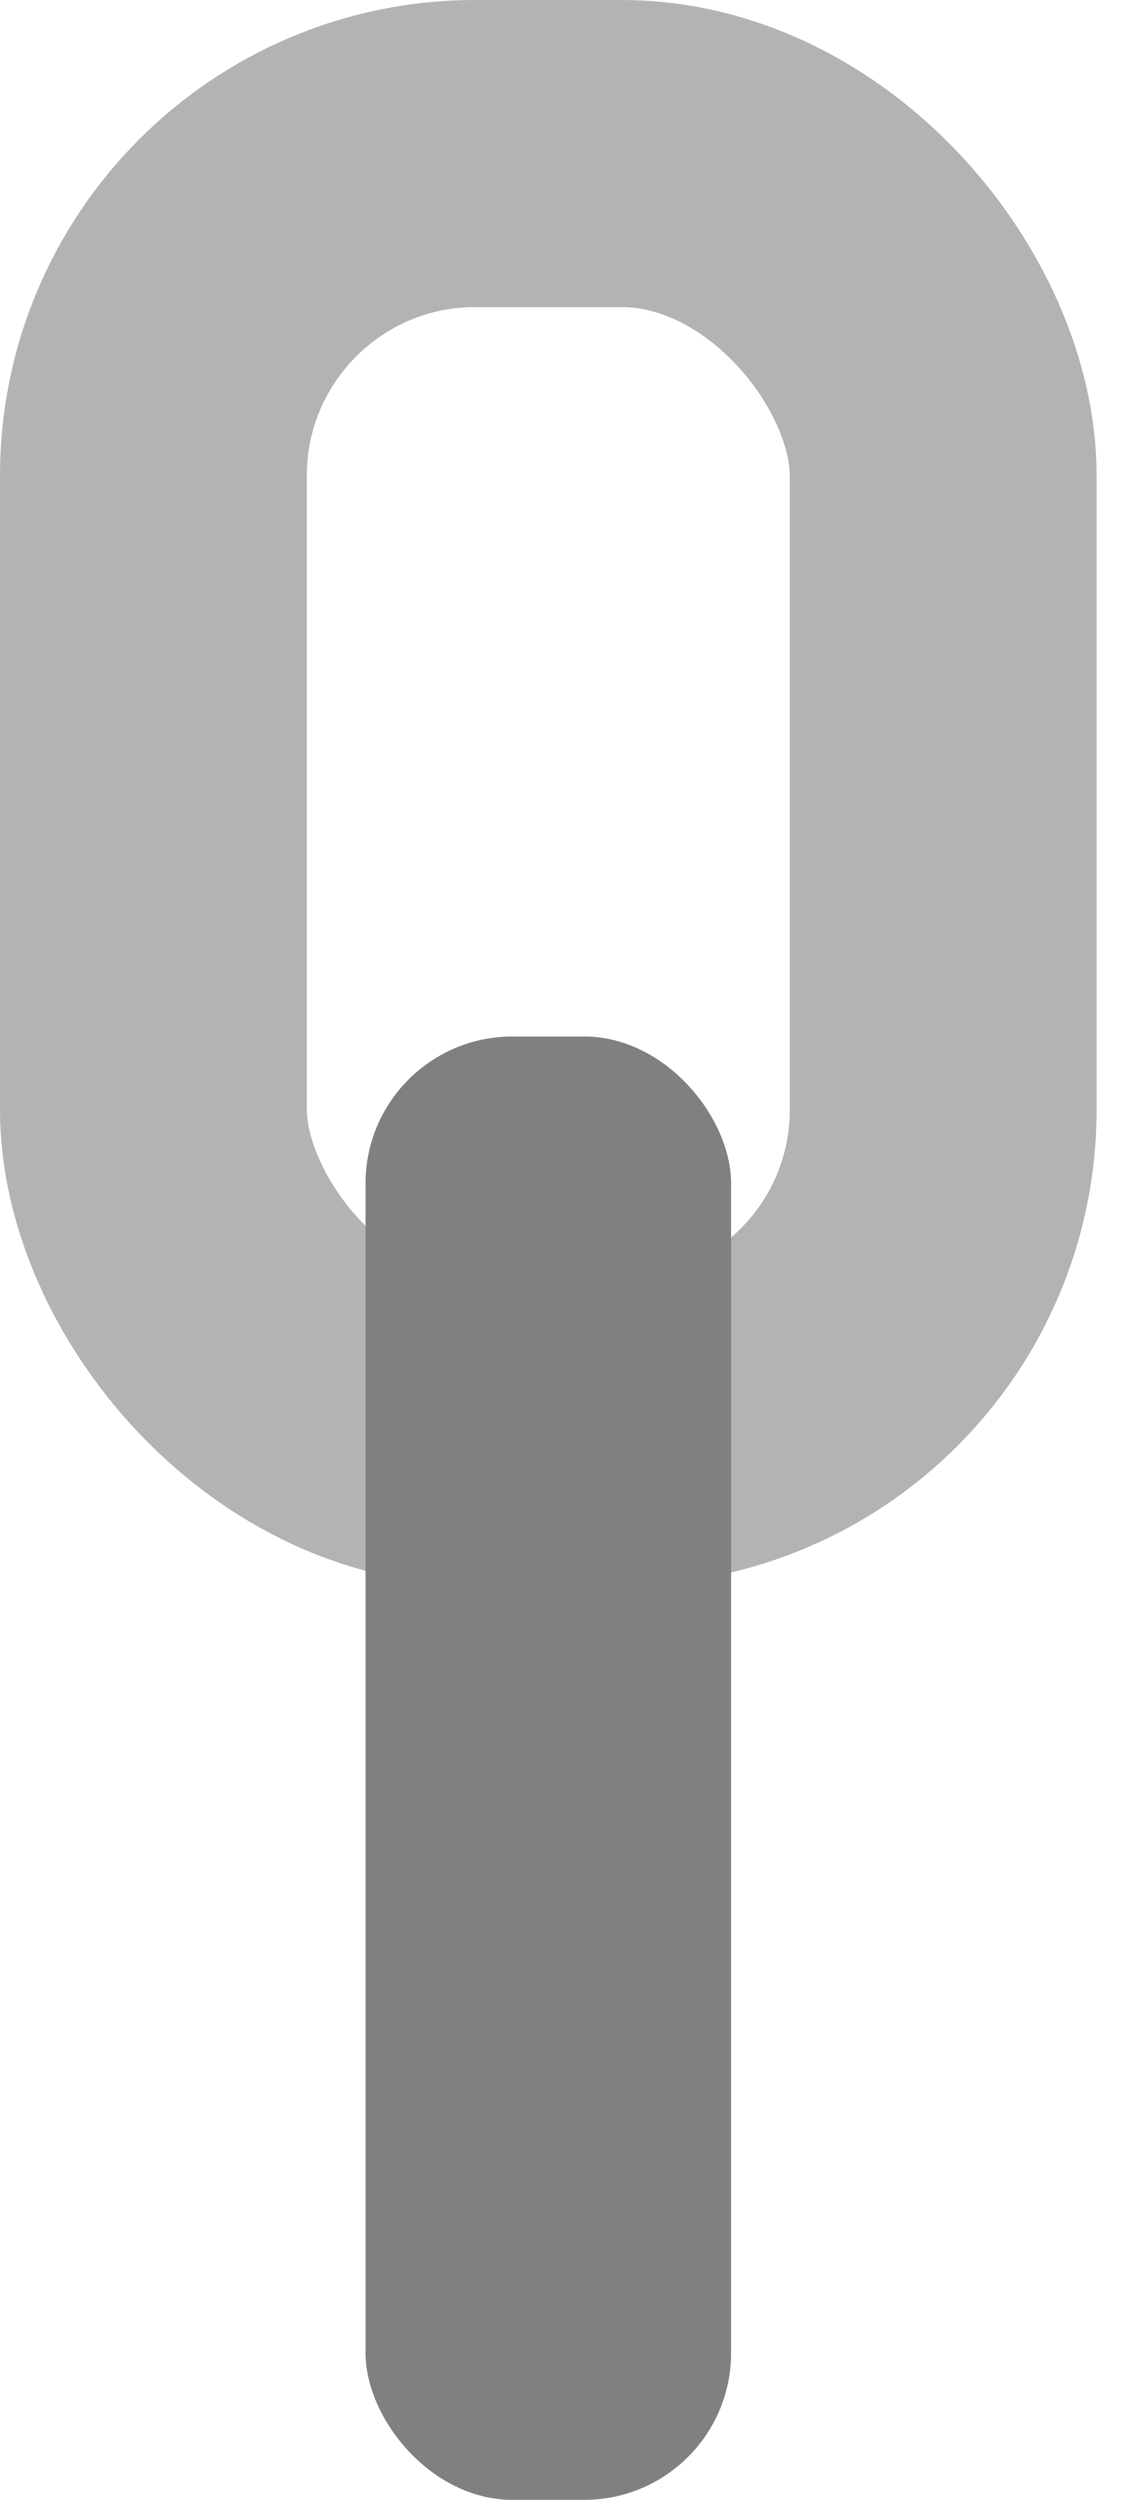 <?xml version="1.0" encoding="UTF-8" standalone="no"?>
<svg
   xmlns:dc="http://purl.org/dc/elements/1.1/"
   xmlns:cc="http://creativecommons.org/ns#"
   xmlns:rdf="http://www.w3.org/1999/02/22-rdf-syntax-ns#"
   xmlns:svg="http://www.w3.org/2000/svg"
   xmlns="http://www.w3.org/2000/svg"
   xmlns:sodipodi="http://sodipodi.sourceforge.net/DTD/sodipodi-0.dtd"
   xmlns:inkscape="http://www.inkscape.org/namespaces/inkscape"
   inkscape:export-ydpi="96"
   inkscape:export-xdpi="96"
   inkscape:export-filename="/home/data/UnityProjects/ThugOfWar/Assets/Sprites/chain.png"
   sodipodi:docname="chain.svg"
   inkscape:version="1.0 (4035a4fb49, 2020-05-01)"
   id="svg8"
   version="1.1"
   viewBox="0 0 92 205"
   height="205mm"
   width="92mm">
  <defs
     id="defs2" />
  <sodipodi:namedview
     inkscape:window-maximized="1"
     inkscape:window-y="0"
     inkscape:window-x="0"
     inkscape:window-height="703"
     inkscape:window-width="1366"
     showgrid="false"
     inkscape:document-rotation="0"
     inkscape:current-layer="layer1"
     inkscape:document-units="mm"
     inkscape:cy="436.52326"
     inkscape:cx="397.23478"
     inkscape:zoom="0.35"
     inkscape:pageshadow="2"
     inkscape:pageopacity="0.0"
     borderopacity="1.0"
     bordercolor="#666666"
     pagecolor="#ffffff"
     id="base" />
  <g
     id="layer1"
     inkscape:groupmode="layer"
     inkscape:label="Layer 1">
    <rect
       ry="26.413"
       y="12.591"
       x="12.591"
       height="104.817"
       width="64.817"
       id="rect837"
       style="fill:none;stroke:#b3b3b3;stroke-width:25.183;stroke-linejoin:round;stroke-miterlimit:4;stroke-dasharray:none;stroke-opacity:1;paint-order:markers stroke fill" />
    <rect
       ry="12.04"
       y="85"
       x="30"
       height="120"
       width="30"
       id="rect855"
       style="fill:#808080;fill-opacity:1;stroke:none;stroke-width:7.554;stroke-linejoin:round;stroke-miterlimit:4;stroke-dasharray:none;stroke-opacity:0.314;paint-order:markers stroke fill" />
  </g>
</svg>
